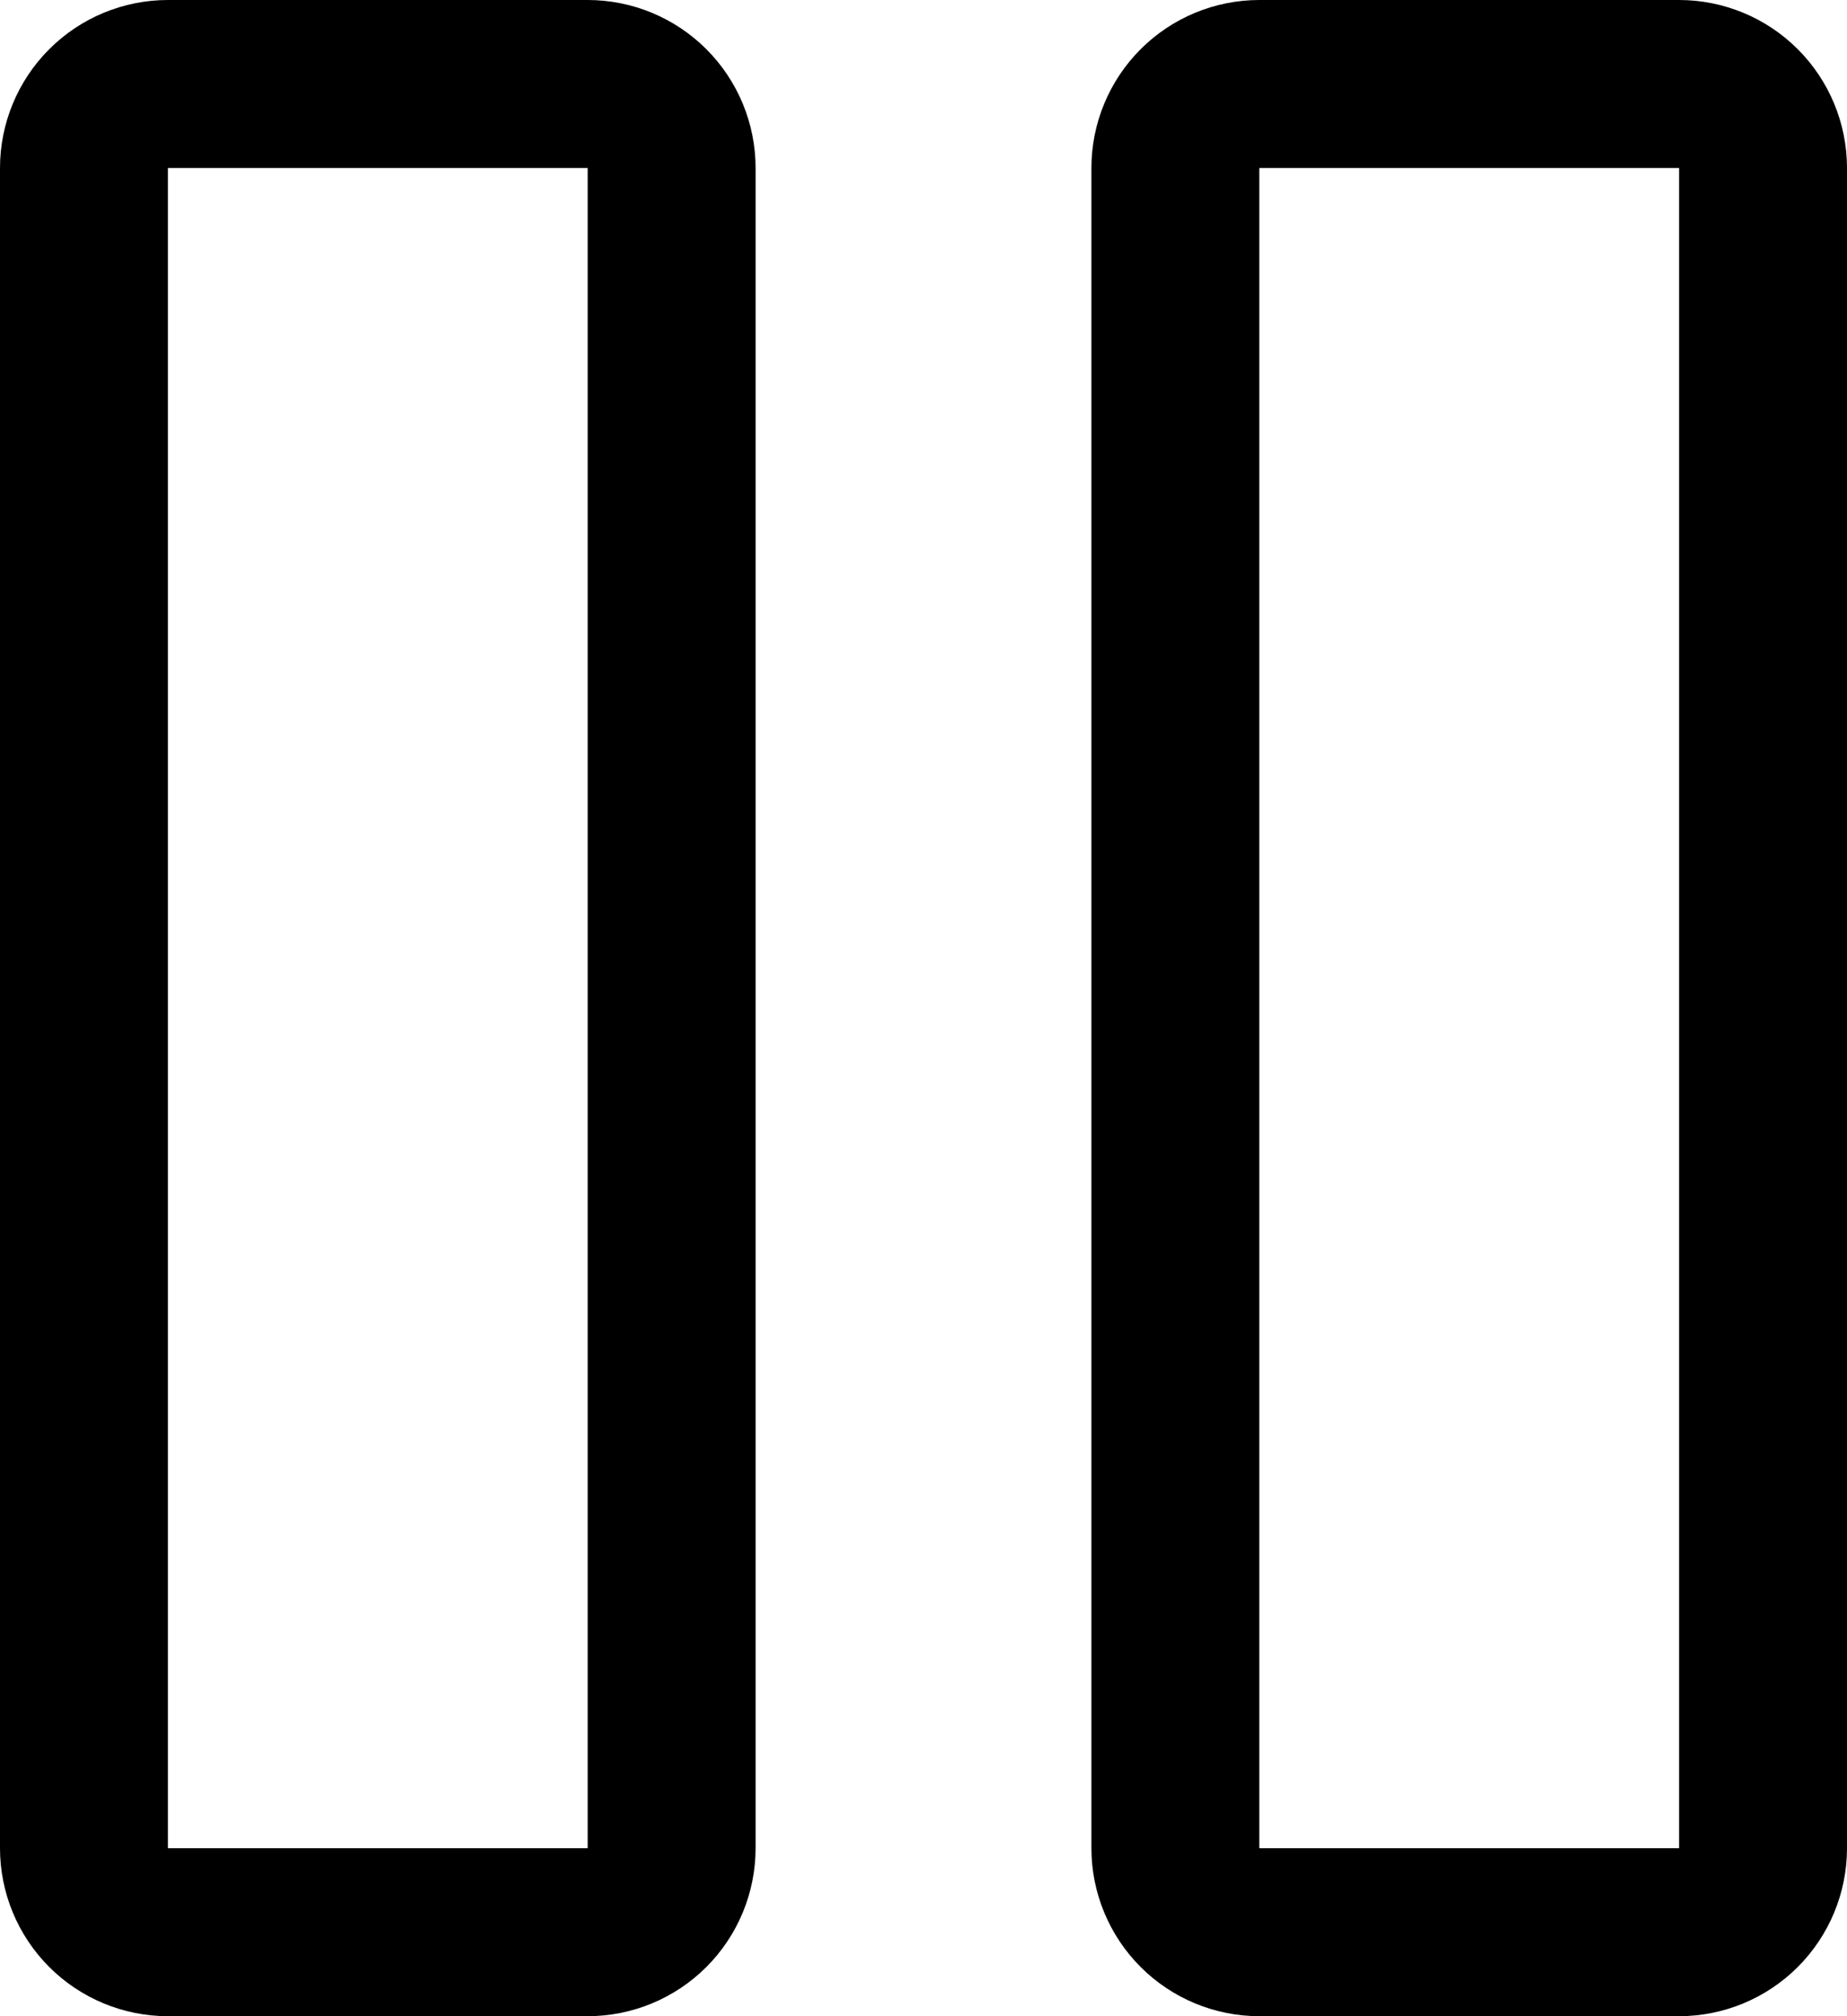 <svg width="22" height="24" viewBox="0 0 22 24" fill="none" xmlns="http://www.w3.org/2000/svg">
<path d="M20 0H15C14.47 0 13.961 0.211 13.586 0.586C13.211 0.961 13 1.47 13 2V22C13 22.53 13.211 23.039 13.586 23.414C13.961 23.789 14.47 24 15 24H20C20.53 24 21.039 23.789 21.414 23.414C21.789 23.039 22 22.53 22 22V2C22 1.47 21.789 0.961 21.414 0.586C21.039 0.211 20.53 0 20 0ZM20 22H15V2H20V22ZM7 0H2C1.47 0 0.961 0.211 0.586 0.586C0.211 0.961 0 1.47 0 2V22C0 22.53 0.211 23.039 0.586 23.414C0.961 23.789 1.47 24 2 24H7C7.53 24 8.039 23.789 8.414 23.414C8.789 23.039 9 22.53 9 22V2C9 1.47 8.789 0.961 8.414 0.586C8.039 0.211 7.53 0 7 0ZM7 22H2V2H7V22Z" fill="black"/>
</svg>
